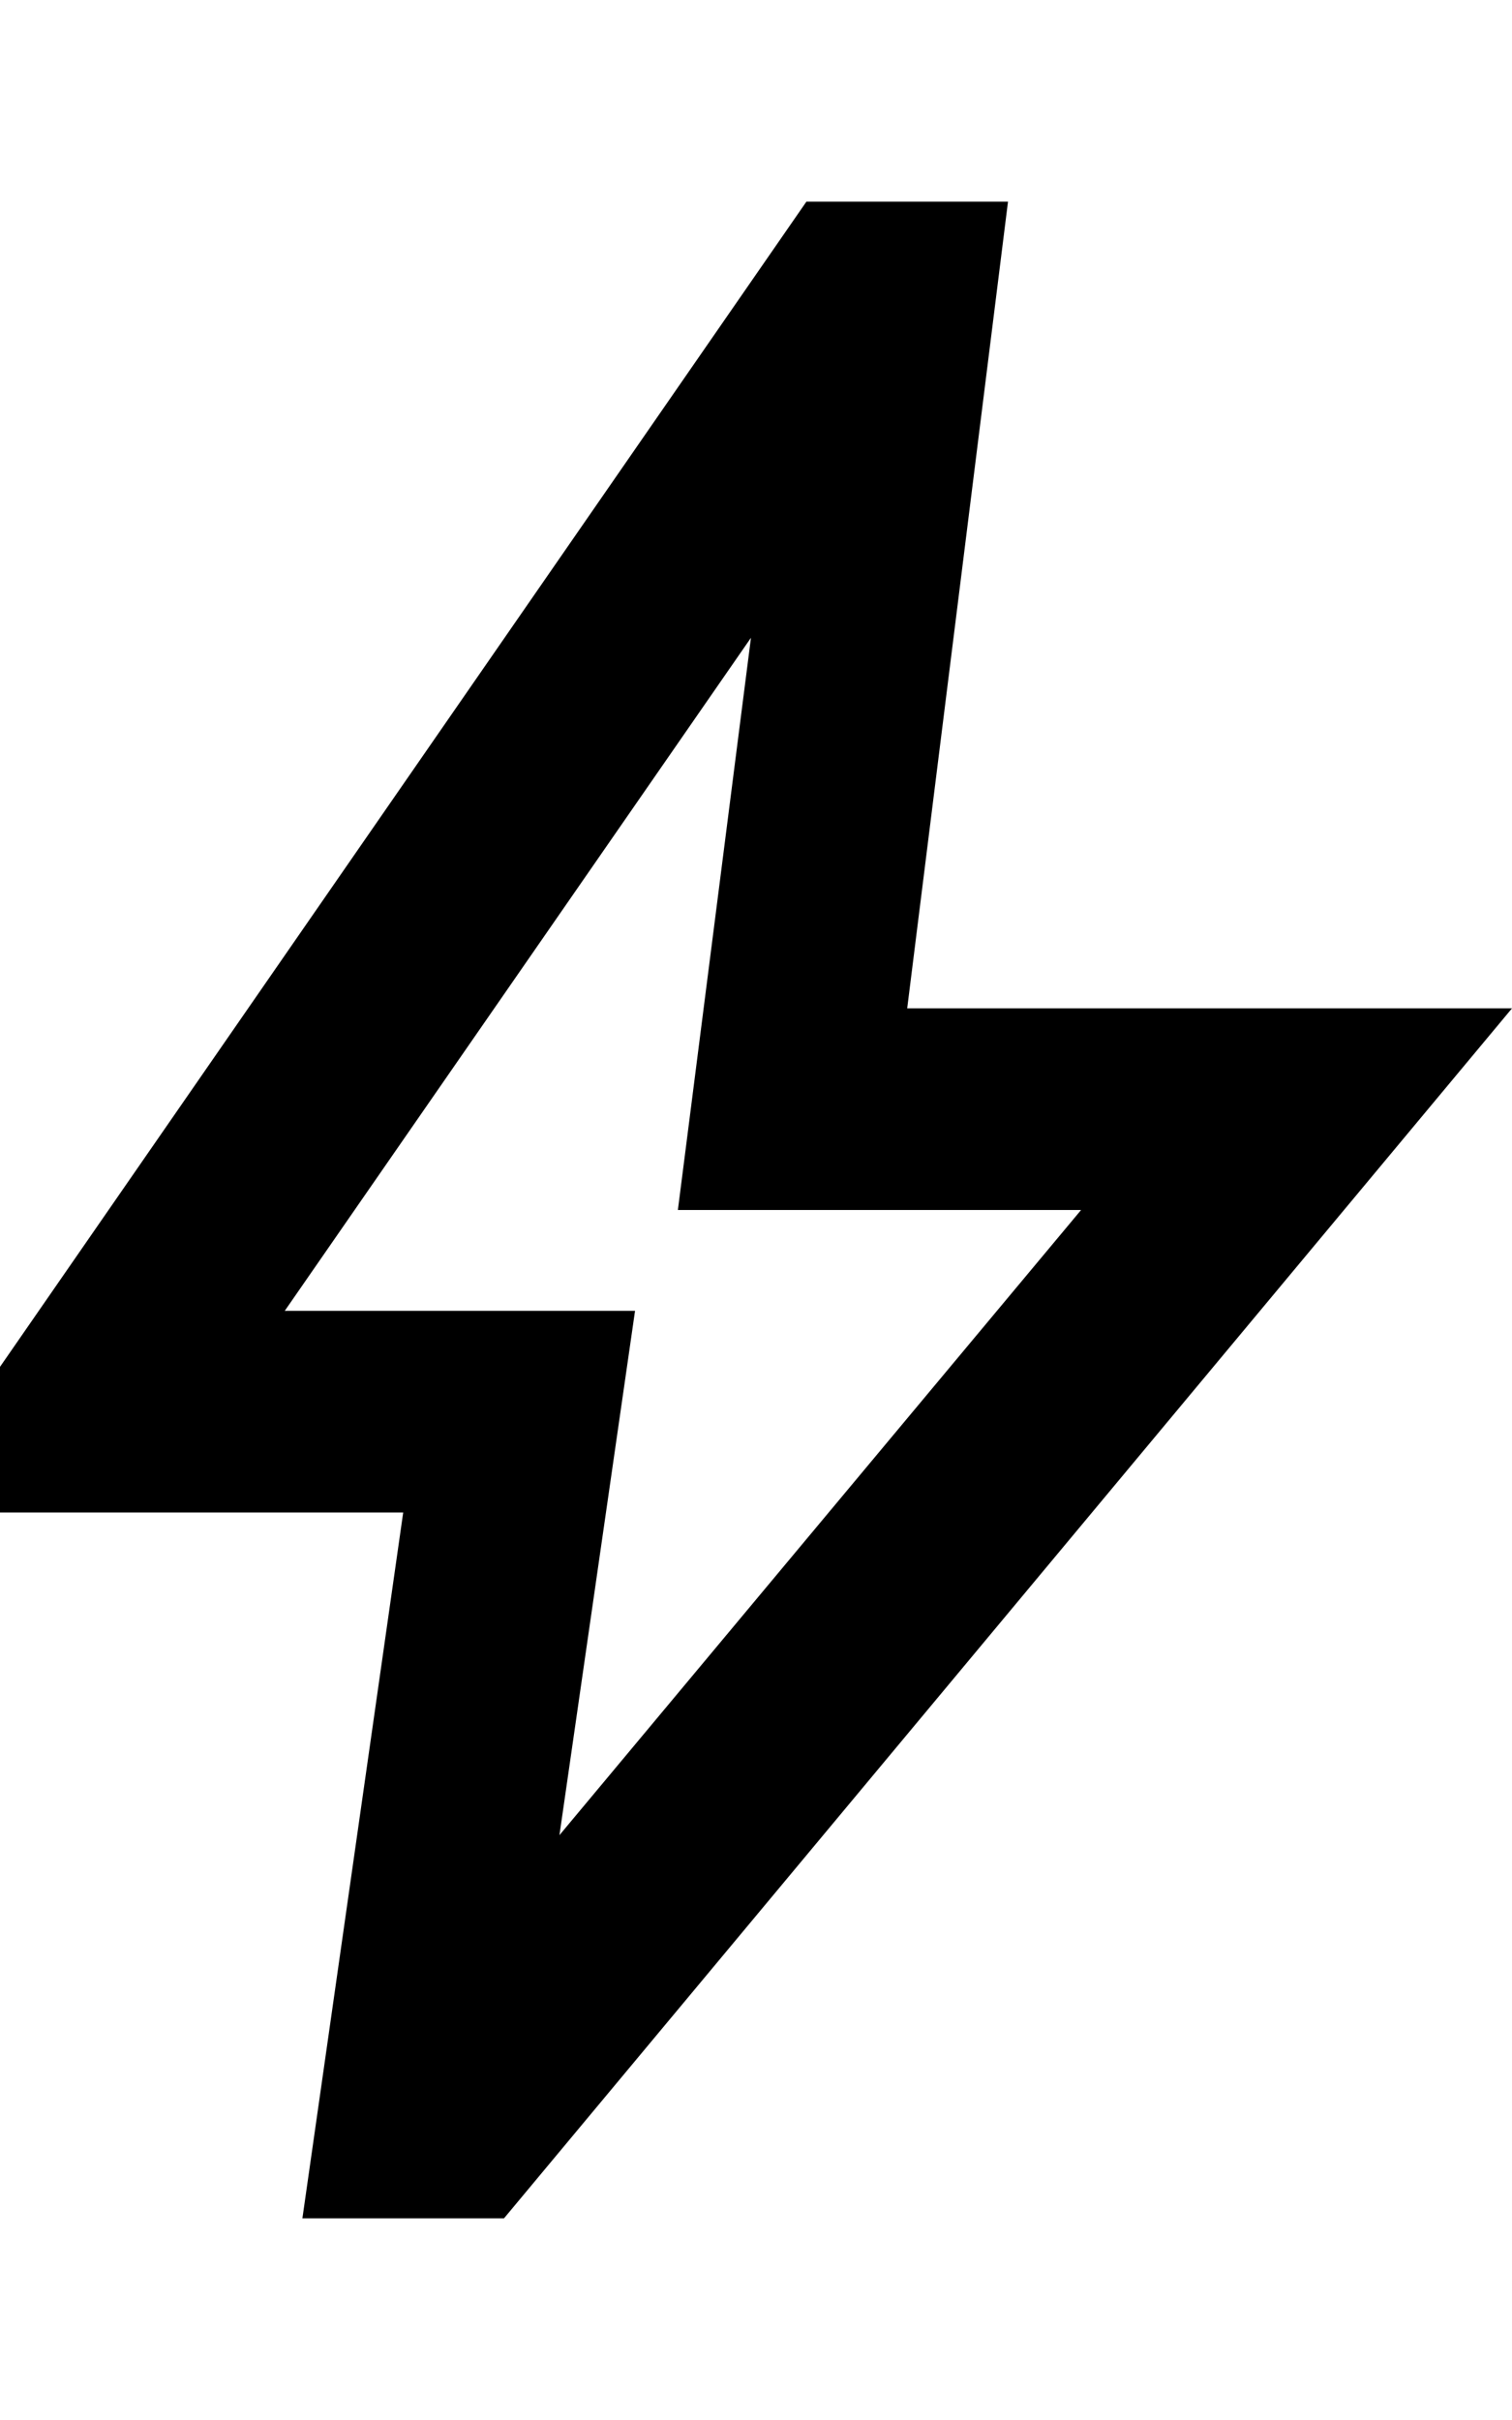 <svg width="30" height="48" viewBox="0 0 30 48" fill="none" xmlns="http://www.w3.org/2000/svg">
<g clip-path="url(#clip0_8_197)">
<path d="M11.1 36.4L21.45 24H13.45L14.9 12.65L5.65 26H12.6L11.1 36.4ZM6 44L8 30H-2L16 4H20L18 20H30L10 44H6Z" fill="black"/>
</g>
<defs>
<clipPath id="clip0_8_197">
<rect width="30" height="48" fill="white"/>
</clipPath>
</defs>
</svg>
